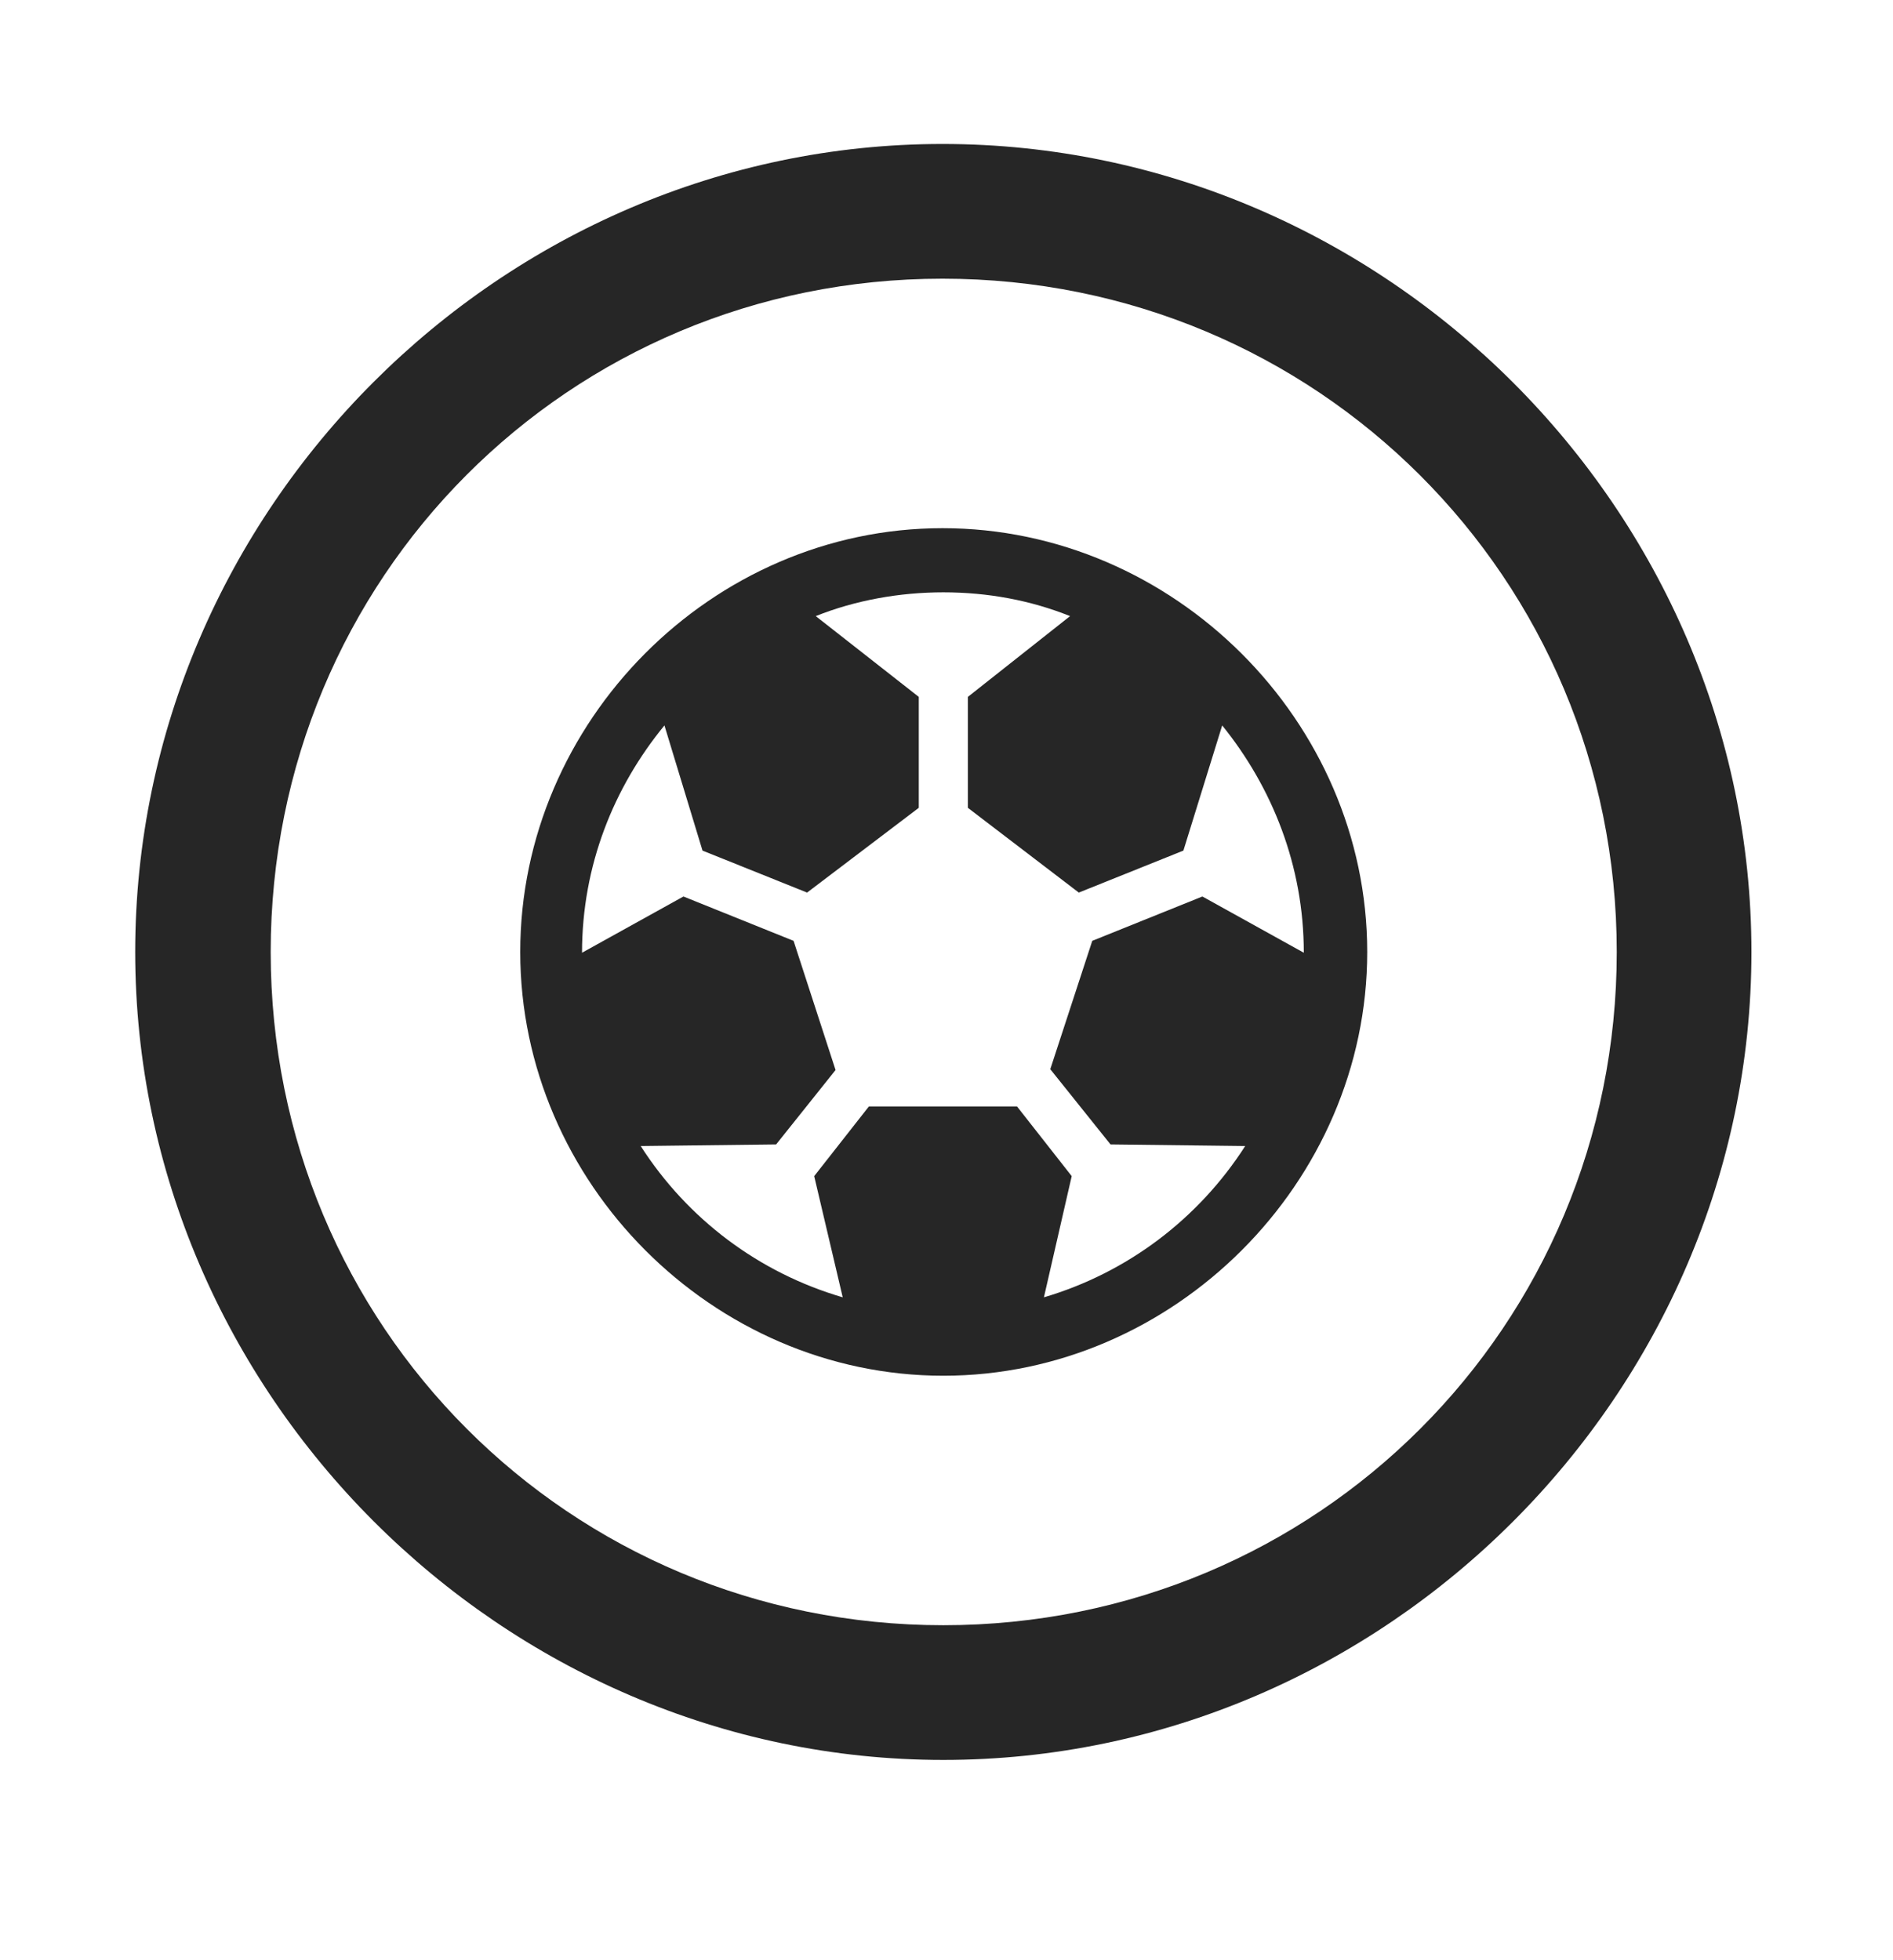 <svg width="28" height="29" viewBox="0 0 28 29" fill="currentColor" xmlns="http://www.w3.org/2000/svg">
<g clip-path="url(#clip0_2207_33455)">
<path d="M13.953 26.037C20.492 26.037 25.906 20.611 25.906 14.084C25.906 7.544 20.48 2.13 13.941 2.13C7.414 2.13 2 7.544 2 14.084C2 20.611 7.426 26.037 13.953 26.037ZM13.953 24.044C8.422 24.044 4.004 19.615 4.004 14.084C4.004 8.552 8.41 4.123 13.941 4.123C19.473 4.123 23.914 8.552 23.914 14.084C23.914 19.615 19.484 24.044 13.953 24.044Z" fill="currentColor" fill-opacity="0.85"/>
<path d="M13.953 20.353C17.363 20.353 20.223 17.494 20.223 14.084C20.223 10.673 17.363 7.814 13.941 7.814C10.531 7.814 7.695 10.673 7.695 14.084C7.695 17.494 10.543 20.353 13.953 20.353ZM13.953 8.763C14.609 8.763 15.242 8.88 15.828 9.115L14.316 10.31V11.951L15.957 13.205L17.504 12.584L18.078 10.732C18.816 11.646 19.285 12.806 19.285 14.095L17.785 13.263L16.156 13.919L15.535 15.818L16.426 16.931L18.418 16.955C17.727 18.033 16.672 18.83 15.441 19.193L15.852 17.4L15.043 16.369H12.852L12.043 17.4L12.465 19.193C11.223 18.83 10.168 18.033 9.477 16.955L11.48 16.931L12.359 15.83L11.738 13.919L10.109 13.263L8.609 14.095C8.609 12.806 9.078 11.646 9.828 10.732L10.391 12.584L11.938 13.205L13.59 11.951V10.31L12.066 9.115C12.652 8.88 13.309 8.763 13.953 8.763Z" fill="currentColor" fill-opacity="0.85"/>
</g>
<defs>
<clipPath id="clip0_2207_33455">
<rect width="23.906" height="23.918" fill="currentColor" transform="translate(2 2.13)"/>
</clipPath>
</defs>
</svg>
